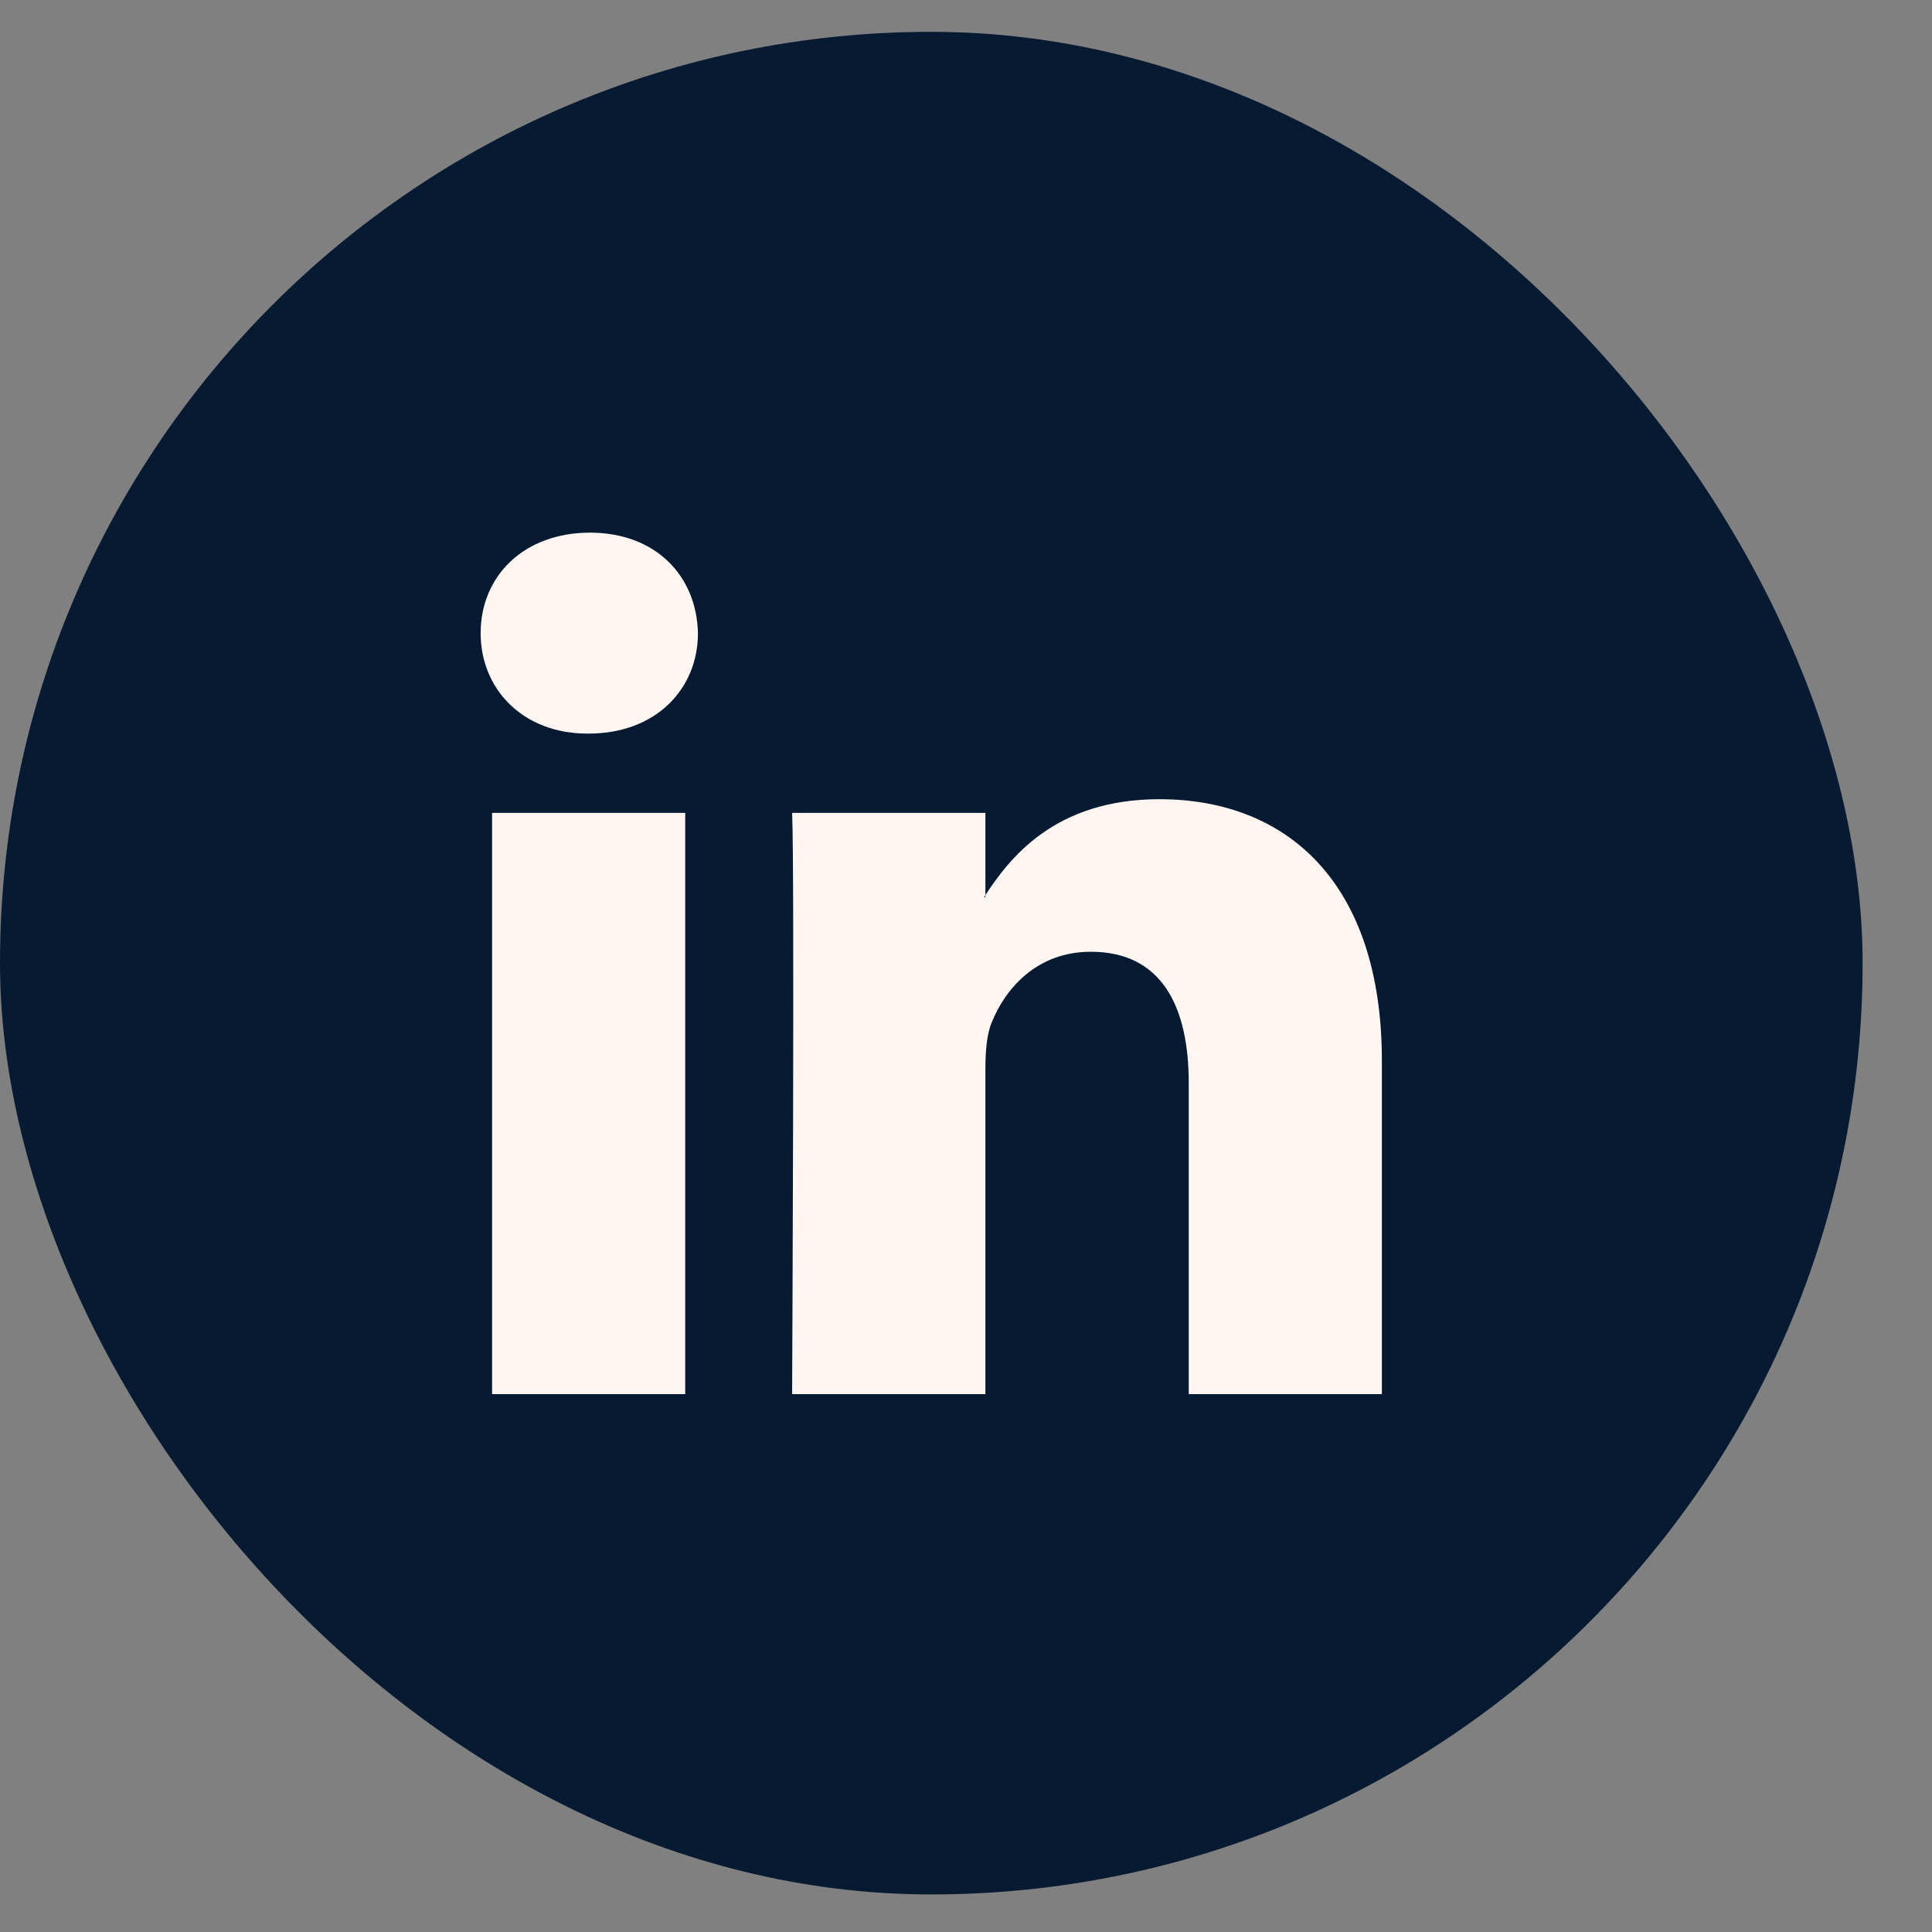 <svg width="27" height="27" viewBox="0 0 27 27" fill="none" xmlns="http://www.w3.org/2000/svg">
<rect x="0" y="0" width="27" height="27" fill="#808080" stroke="none"/>
<rect x="0" y="0.445" width="26.03" height="26.03" rx="13.015" fill="#061A31"/>
<path fill-rule="evenodd" clip-rule="evenodd" d="M9.576 19.483V11.36H6.877V19.483H9.576V19.483ZM8.227 10.252C9.168 10.252 9.754 9.627 9.754 8.848C9.736 8.051 9.168 7.444 8.244 7.444C7.321 7.444 6.717 8.051 6.717 8.848C6.717 9.627 7.303 10.252 8.209 10.252L8.227 10.252ZM11.07 19.483C11.07 19.483 11.106 12.122 11.07 11.36H13.771V12.538H13.753C14.108 11.984 14.747 11.169 16.204 11.169C17.98 11.169 19.312 12.33 19.312 14.826V19.483H16.613V15.138C16.613 14.046 16.222 13.301 15.245 13.301C14.499 13.301 14.055 13.803 13.859 14.289C13.788 14.461 13.771 14.704 13.771 14.947V19.483H11.07Z" fill="#FFF6F2"/>
</svg>

